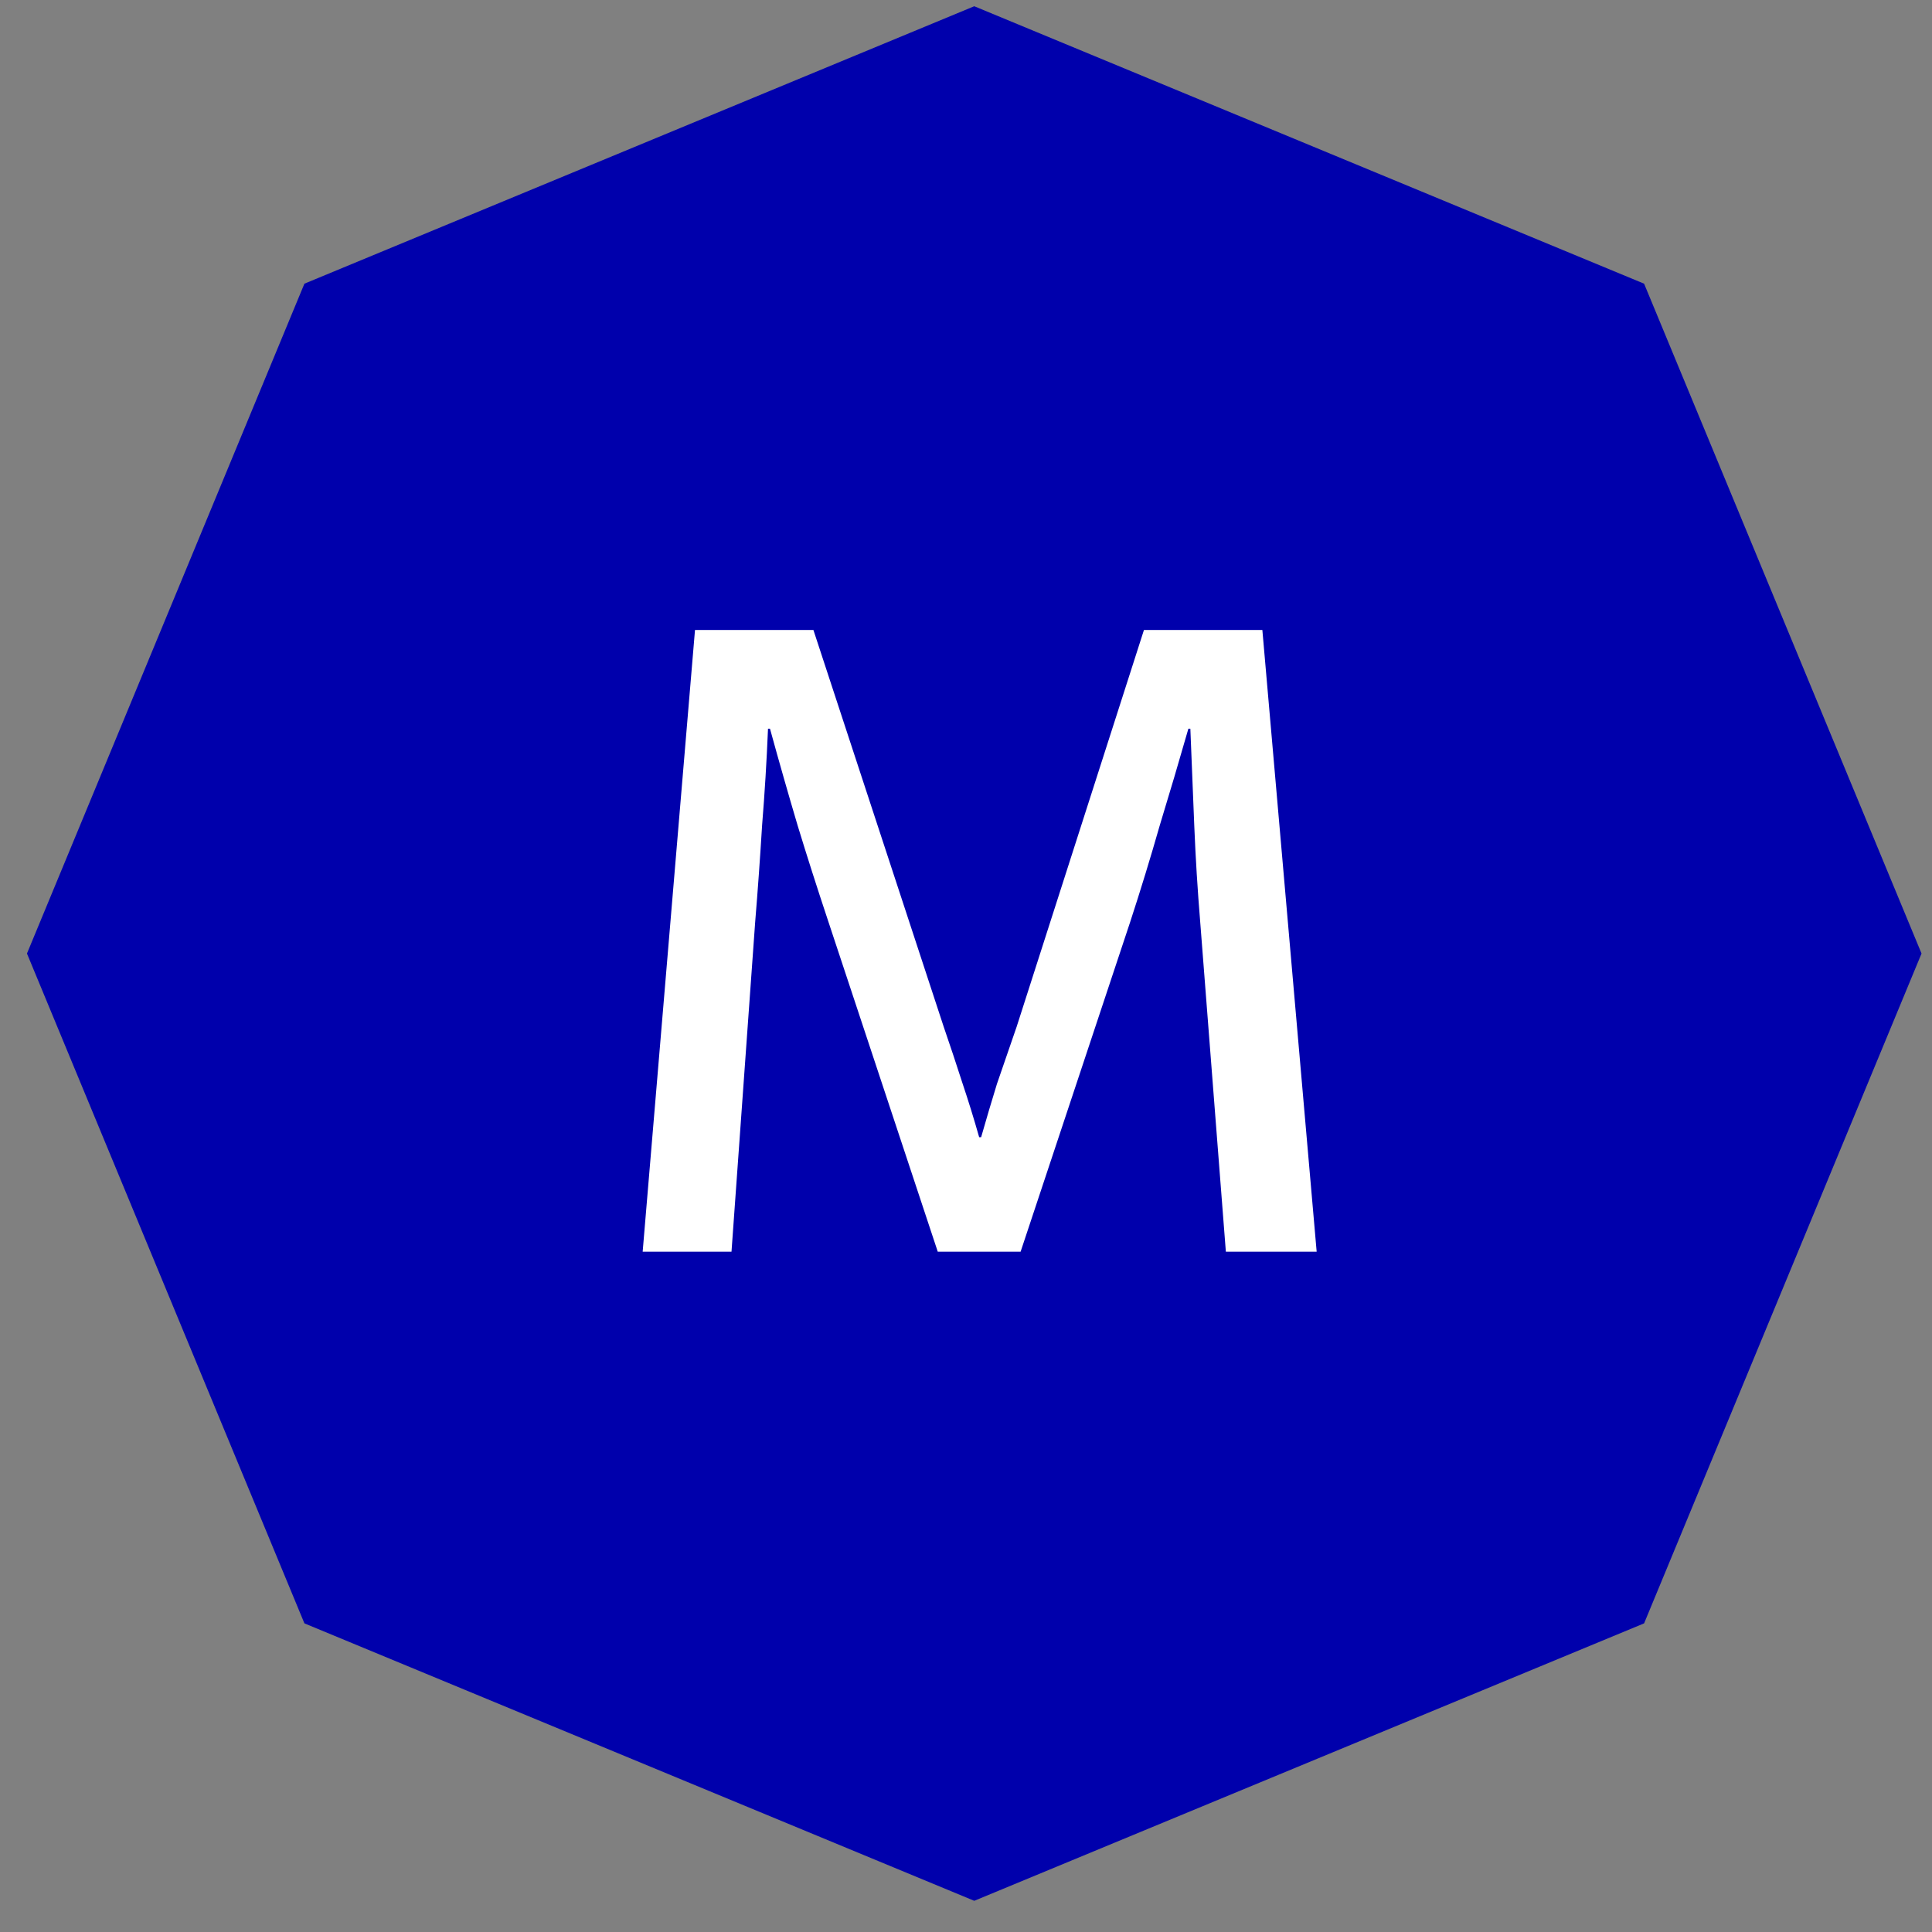 <svg width="48" height="48" viewBox="0 0 48 48" fill="none" xmlns="http://www.w3.org/2000/svg">
<rect x="0" y="0" width="48" height="48" fill="#808080" stroke="none"/>
<path d="M24.205 0.155L40.847 7.048L47.74 23.69L40.847 40.332L24.205 47.225L7.563 40.332L0.67 23.69L7.563 7.048L24.205 0.155Z" fill="#0000AC"/>
<path d="M17.267 15.652H20.209L23.445 25.507C23.608 25.981 23.763 26.447 23.91 26.905C24.058 27.346 24.197 27.795 24.327 28.253H24.376C24.507 27.795 24.638 27.354 24.769 26.929C24.916 26.504 25.079 26.03 25.259 25.507L28.421 15.652H31.363L32.712 31.097H30.456L29.819 22.909C29.753 22.108 29.704 21.315 29.672 20.531C29.639 19.73 29.606 18.921 29.574 18.104H29.525C29.296 18.904 29.059 19.705 28.814 20.506C28.585 21.307 28.34 22.108 28.078 22.909L25.357 31.097H23.298L20.576 22.884C20.299 22.051 20.045 21.258 19.816 20.506C19.588 19.738 19.359 18.937 19.13 18.104H19.081C19.048 18.904 18.999 19.705 18.934 20.506C18.885 21.307 18.828 22.108 18.762 22.909L18.174 31.097H15.967L17.267 15.652Z" fill="white"/>
</svg>
